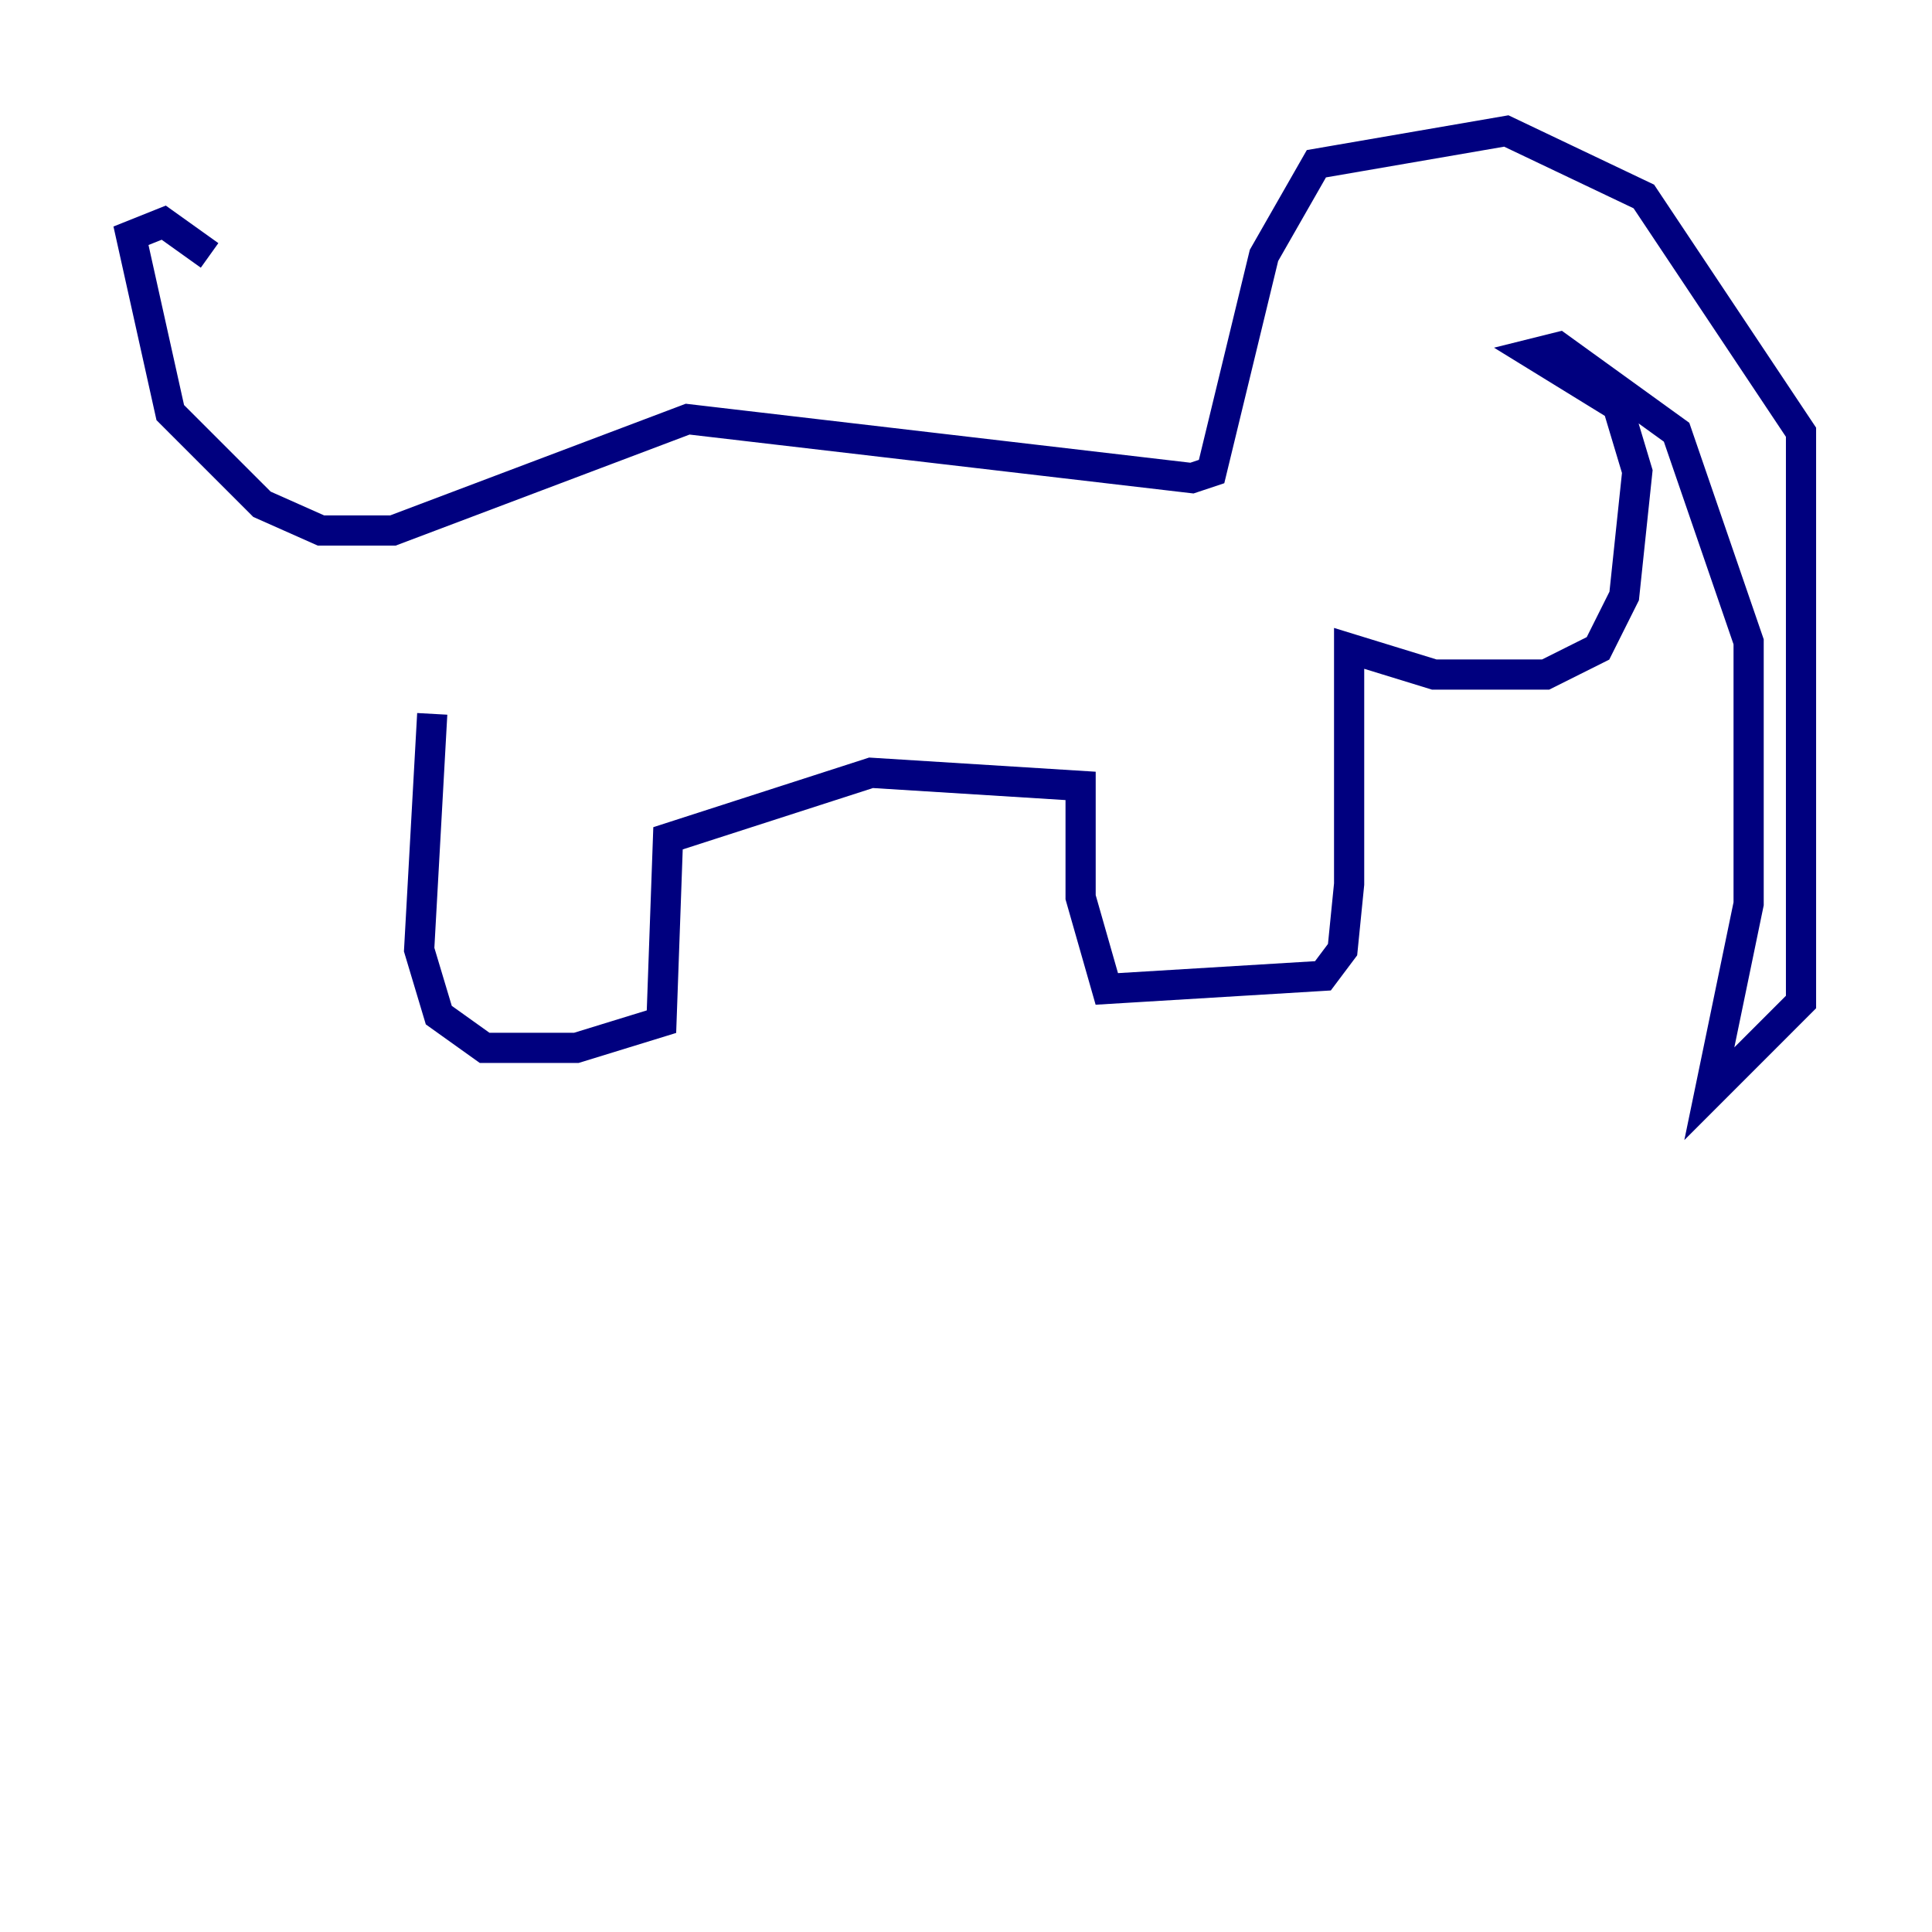 <?xml version="1.0" encoding="utf-8" ?>
<svg baseProfile="tiny" height="128" version="1.2" viewBox="0,0,128,128" width="128" xmlns="http://www.w3.org/2000/svg" xmlns:ev="http://www.w3.org/2001/xml-events" xmlns:xlink="http://www.w3.org/1999/xlink"><defs /><polyline fill="none" points="28.637,47.295 27.77,62.915 29.071,67.254 32.108,69.424 38.183,69.424 43.824,67.688 44.258,55.539 57.709,51.2 71.593,52.068 71.593,59.444 73.329,65.519 87.647,64.651 88.949,62.915 89.383,58.576 89.383,42.956 95.024,44.691 102.4,44.691 105.871,42.956 107.607,39.485 108.475,31.241 107.173,26.902 101.532,23.43 103.268,22.997 111.078,28.637 115.851,42.522 115.851,59.878 113.248,72.461 119.322,66.386 119.322,28.637 108.909,13.017 99.797,8.678 87.214,10.848 83.742,16.922 80.271,31.241 78.969,31.675 45.559,27.77 26.034,35.146 21.261,35.146 17.356,33.41 11.281,27.336 8.678,15.62 10.848,14.752 13.885,16.922" stroke="#00007f" stroke-width="2" /></svg>